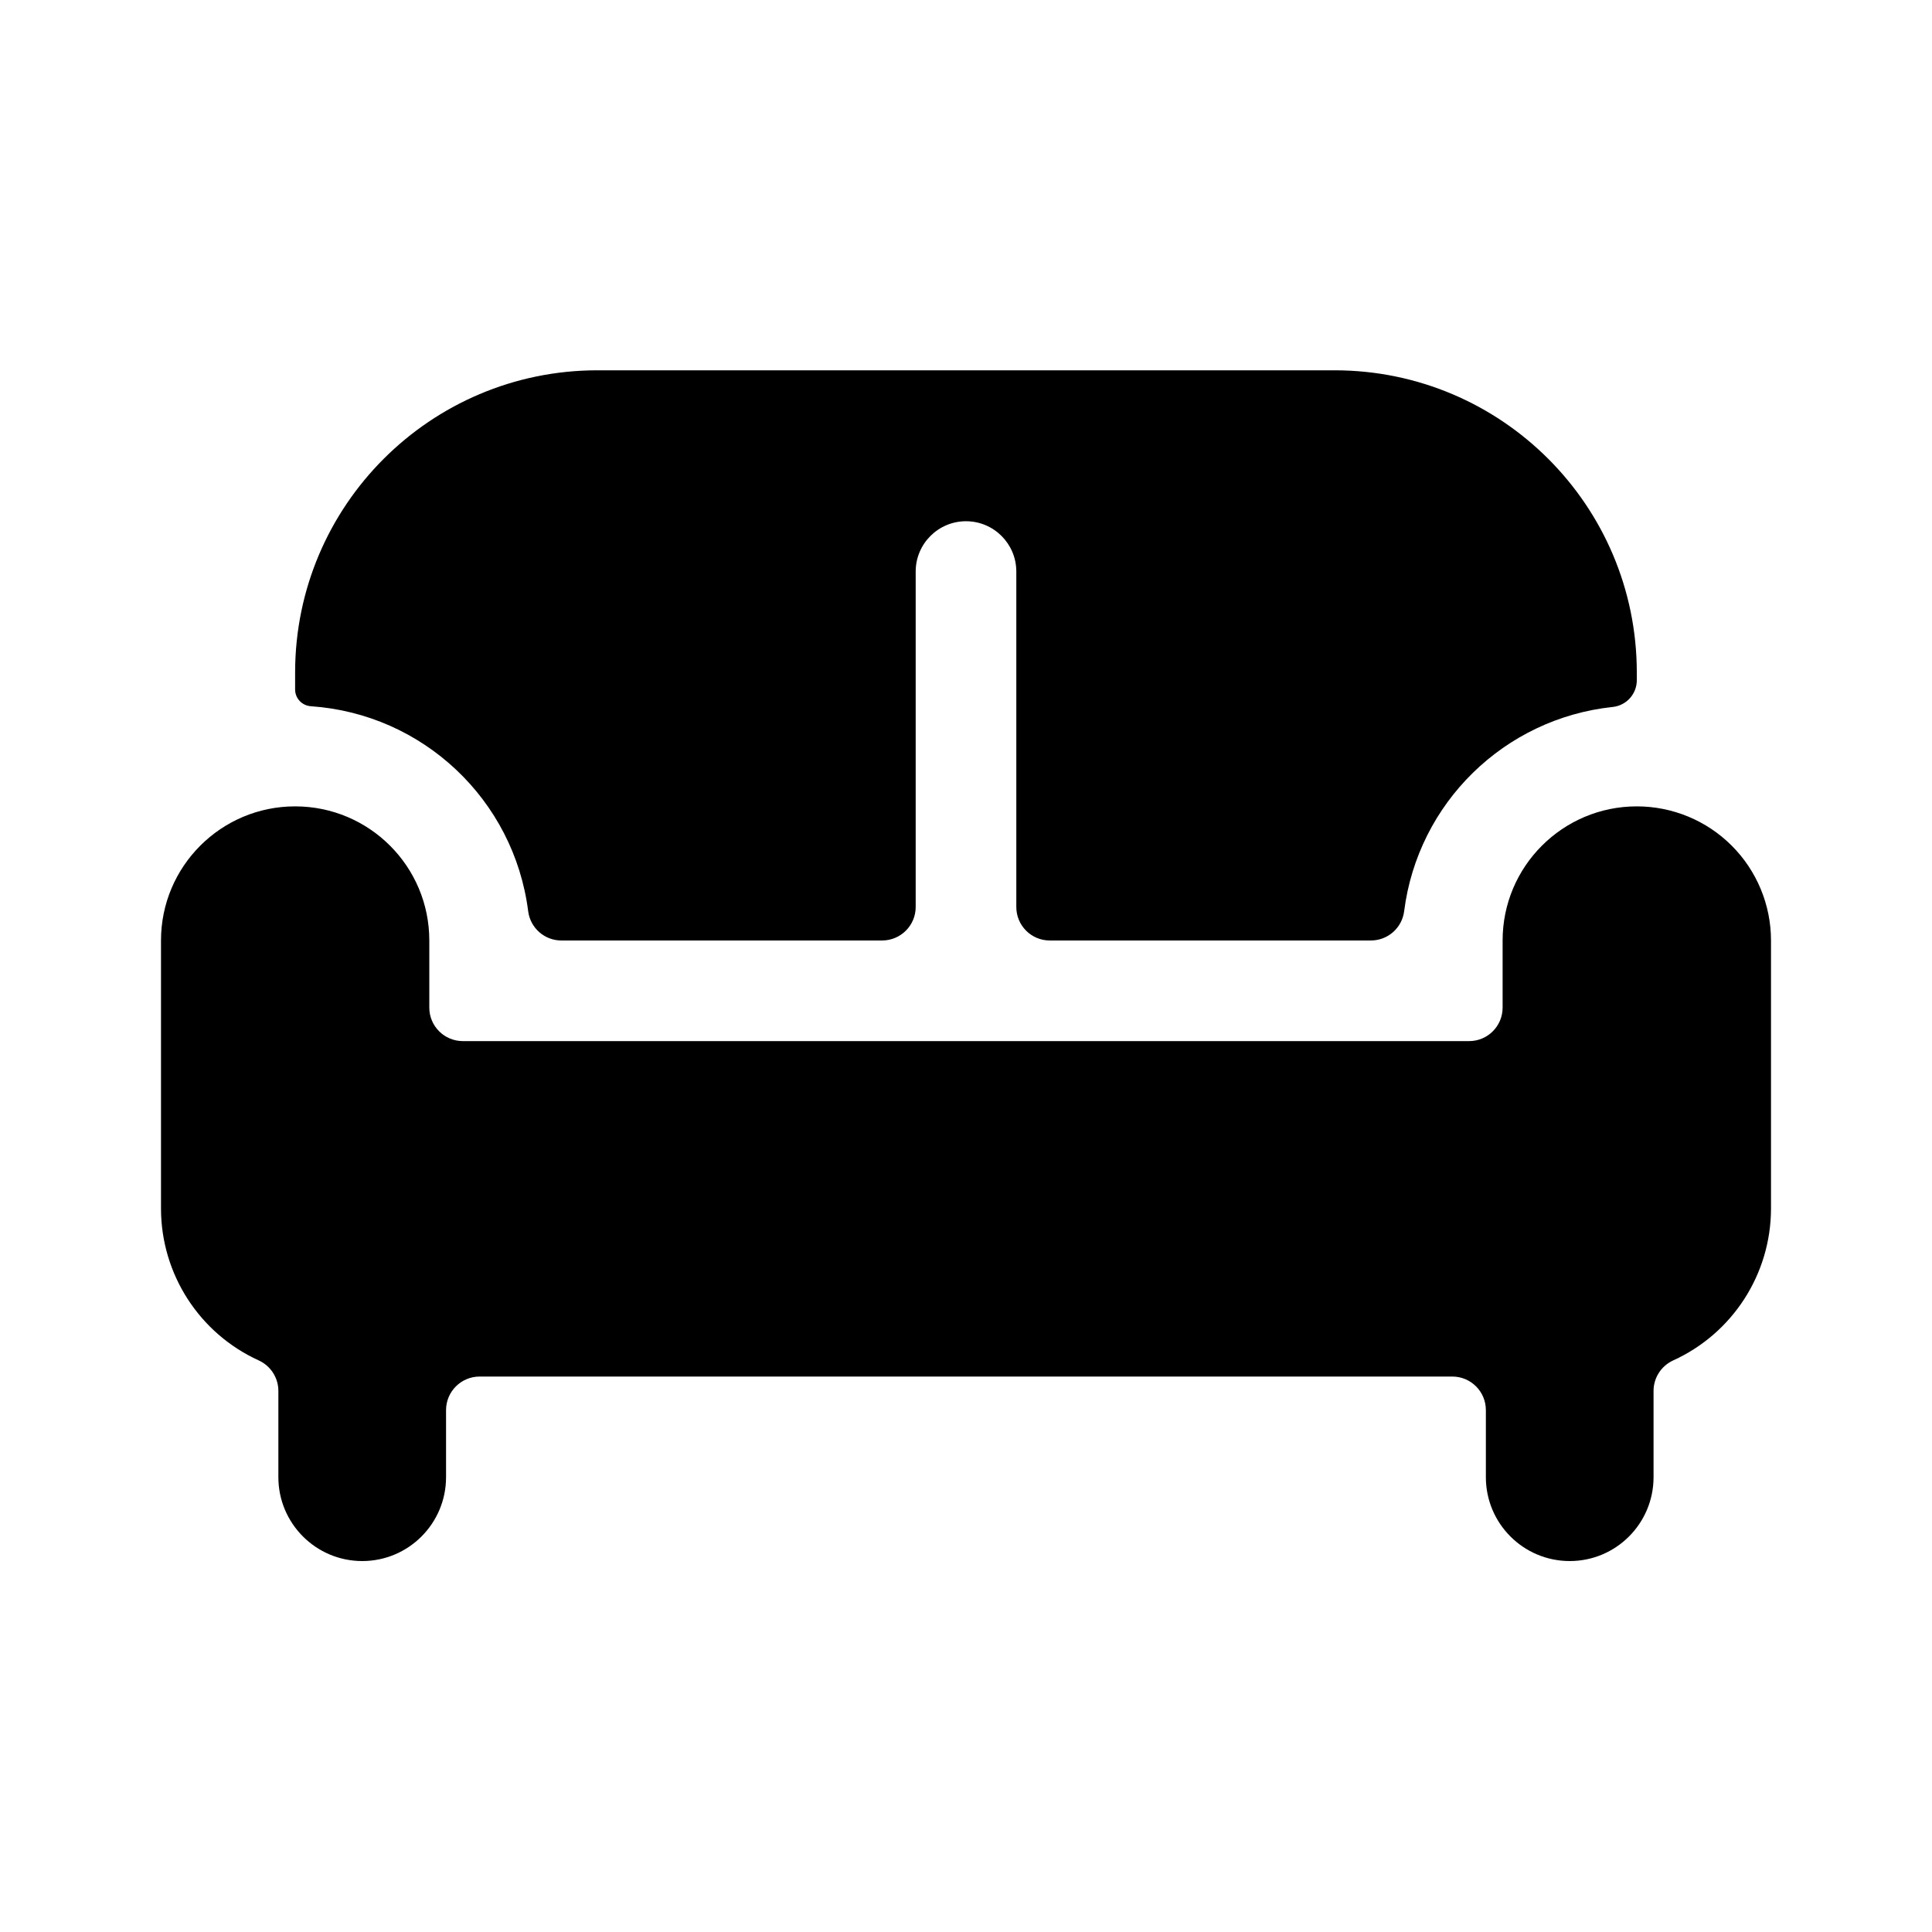 <!--character:9856-->
  <svg width="24" height="24" viewBox="0 0 24 24" >
<path d="M6.561 11.318C6.384 9.934 5.253 8.868 3.861 8.773C3.751 8.765 3.666 8.675 3.666 8.565V8.35C3.669 6.28 5.347 4.603 7.416 4.6H16.583C18.653 4.603 20.33 6.28 20.333 8.35V8.446C20.335 8.618 20.206 8.764 20.034 8.782C18.687 8.925 17.614 9.974 17.443 11.318C17.417 11.528 17.238 11.685 17.026 11.683H13.041C12.811 11.683 12.625 11.497 12.625 11.267V7.1C12.625 6.755 12.345 6.475 12 6.475C11.655 6.475 11.375 6.755 11.375 7.1V11.267C11.375 11.497 11.188 11.683 10.958 11.683H6.977C6.766 11.685 6.587 11.528 6.561 11.318Z" />
<path d="M18.666 11.683C18.666 10.763 19.413 10.017 20.333 10.017C20.775 10.017 21.199 10.192 21.512 10.505C21.824 10.817 22 11.241 22 11.683V15.017C21.998 15.828 21.523 16.564 20.784 16.9C20.636 16.968 20.541 17.116 20.541 17.278V18.35C20.541 18.925 20.075 19.392 19.5 19.392C18.924 19.392 18.458 18.925 18.458 18.35V17.517C18.458 17.287 18.272 17.1 18.041 17.1H5.958C5.728 17.1 5.541 17.287 5.541 17.517V18.35C5.541 18.925 5.075 19.392 4.5 19.392C3.925 19.392 3.458 18.925 3.458 18.35V17.278C3.458 17.116 3.363 16.968 3.215 16.9C2.476 16.564 2.002 15.828 2 15.017V11.683C2 10.763 2.746 10.017 3.666 10.017C4.587 10.017 5.333 10.763 5.333 11.683V12.517C5.333 12.747 5.52 12.933 5.75 12.933H18.25C18.48 12.933 18.666 12.747 18.666 12.517V11.683Z" />
</svg>